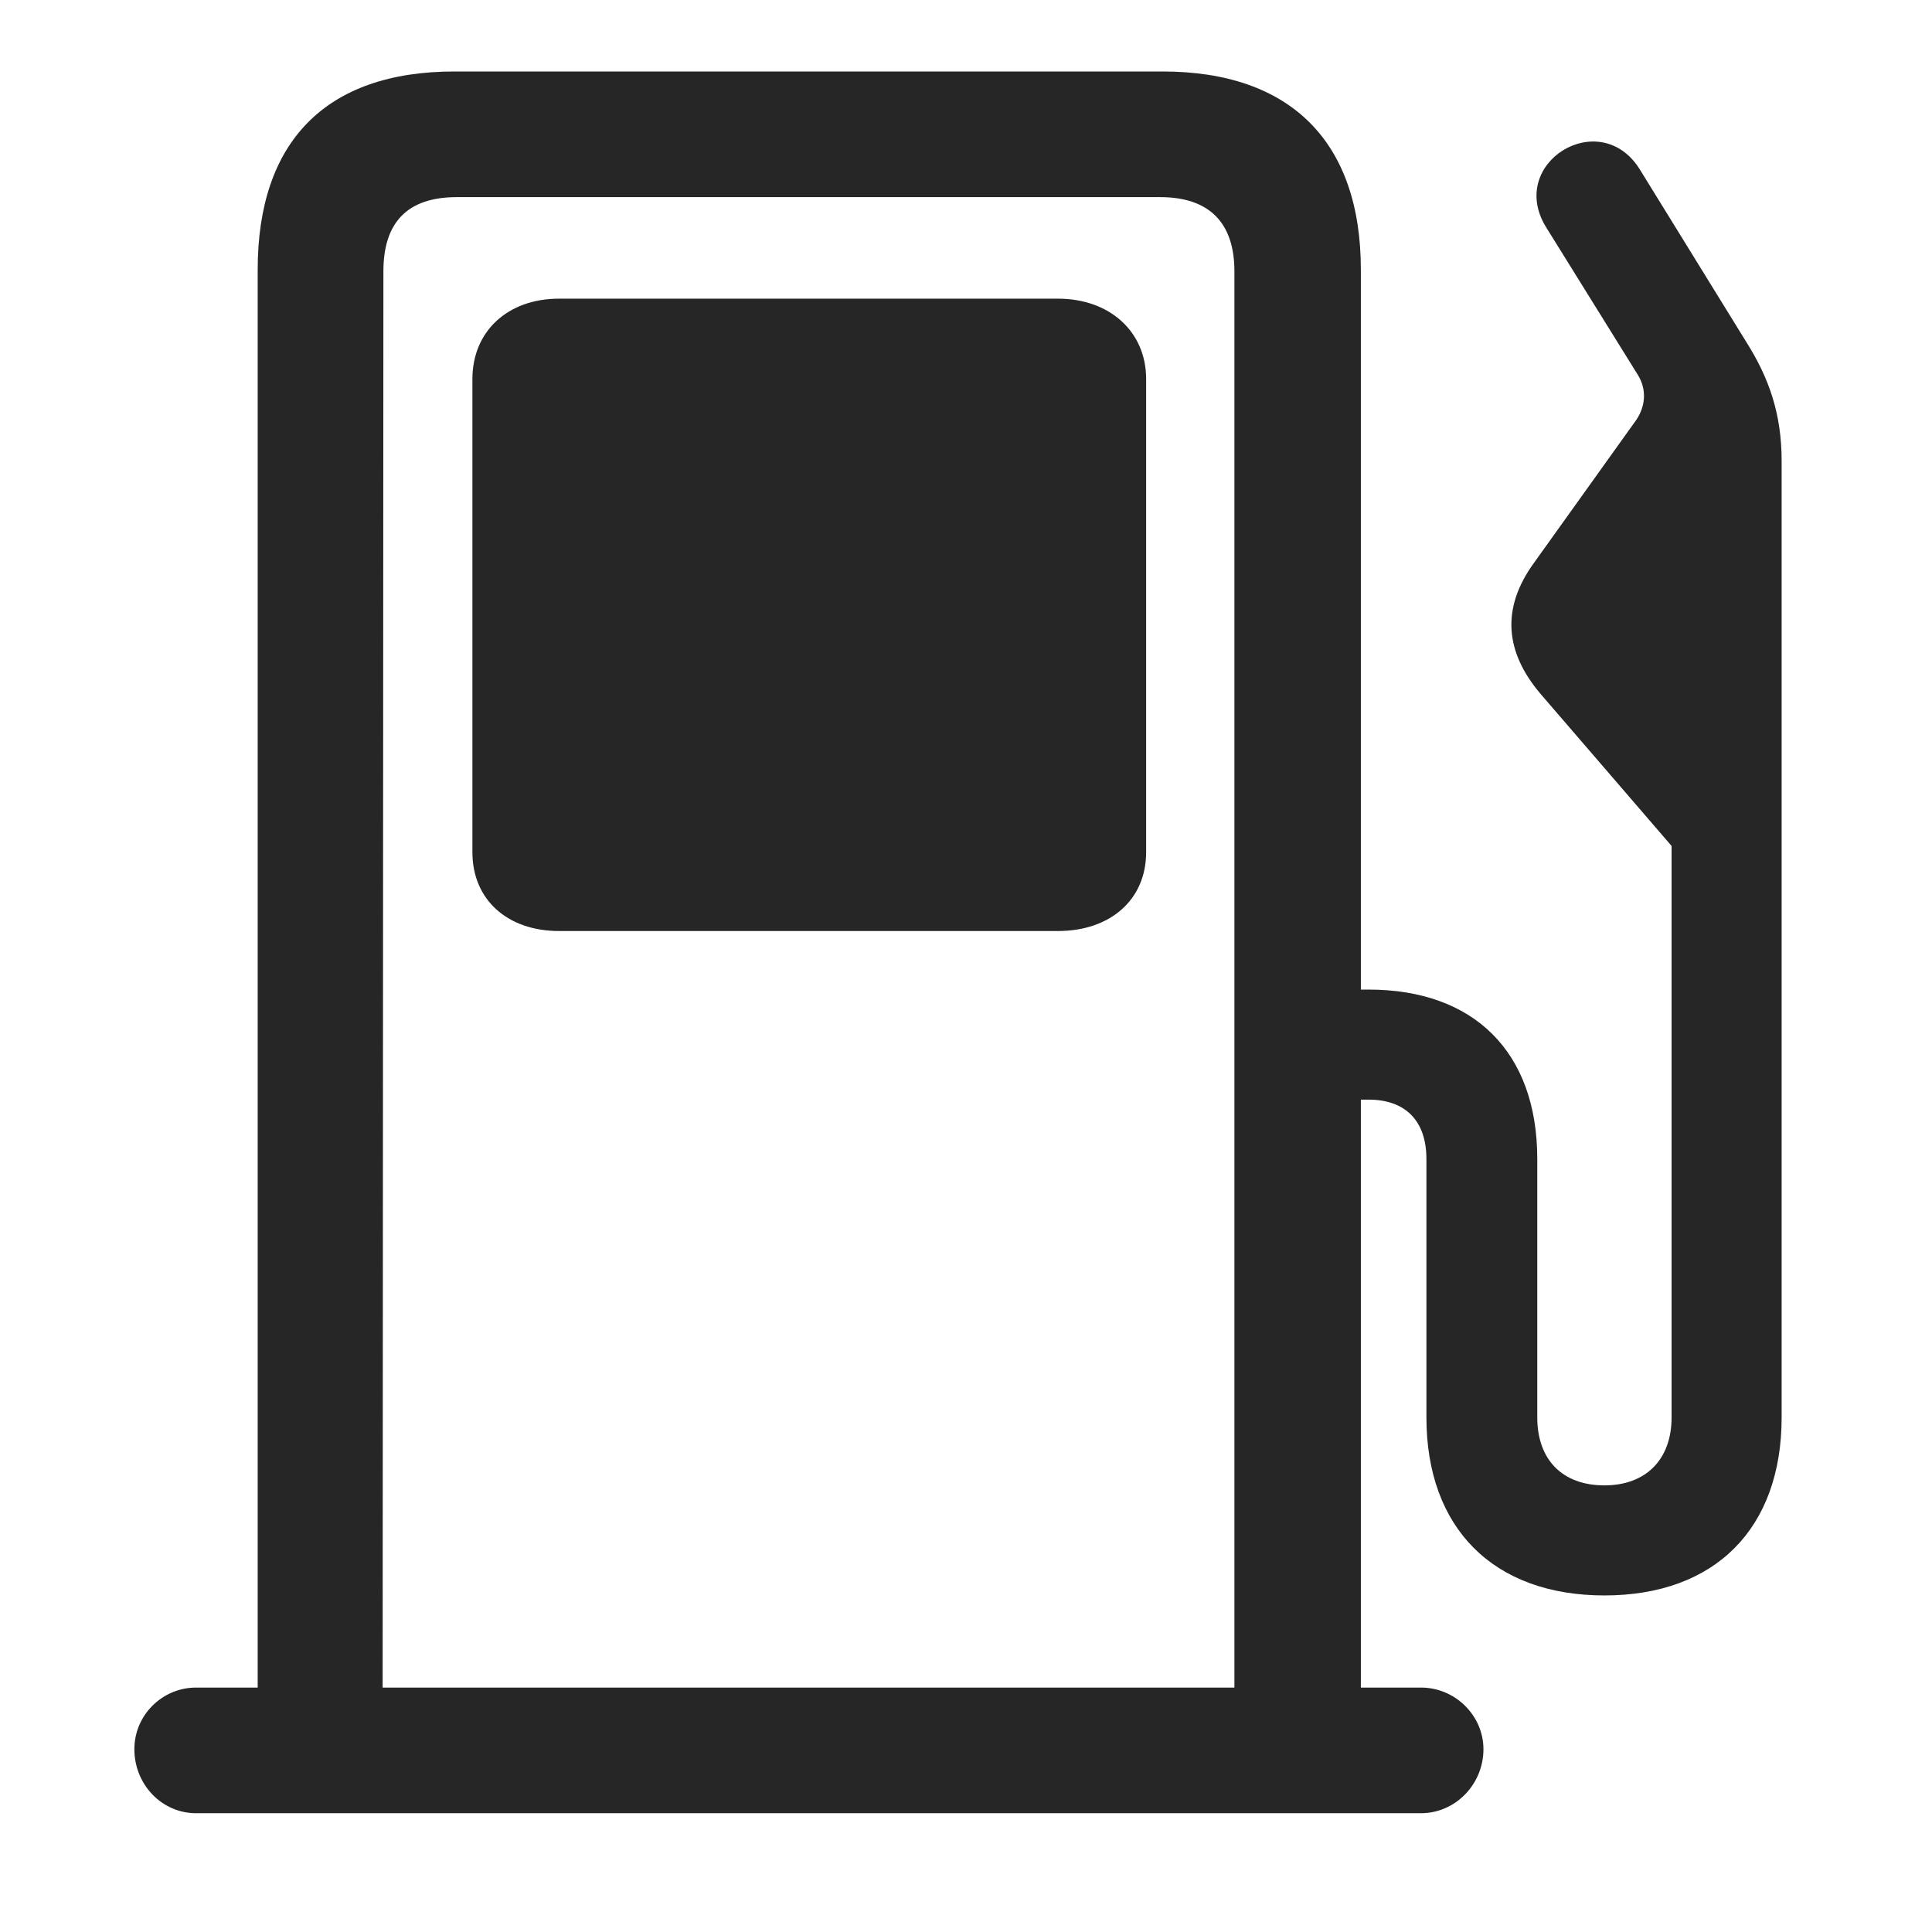 <svg width="29" height="29" viewBox="0 0 29 29" fill="currentColor" xmlns="http://www.w3.org/2000/svg">
<g clip-path="url(#clip0_2207_35823)">
<path d="M20.427 26.338V4.049C20.427 2.127 19.372 1.073 17.45 1.073H6.822C4.888 1.073 3.868 2.127 3.868 4.049V26.338H5.743L5.755 4.073C5.755 3.346 6.107 2.959 6.857 2.959H17.415C18.142 2.959 18.529 3.334 18.529 4.073V26.338H20.427ZM2.017 26.256C2.017 26.784 2.427 27.217 2.943 27.217H21.329C21.845 27.217 22.267 26.784 22.267 26.256C22.267 25.753 21.845 25.331 21.329 25.331H2.943C2.439 25.331 2.017 25.741 2.017 26.256ZM8.392 13.975H15.88C16.665 13.975 17.204 13.506 17.204 12.792V5.69C17.204 4.975 16.654 4.483 15.88 4.483H8.392C7.618 4.483 7.091 4.975 7.091 5.69V12.792C7.091 13.506 7.618 13.975 8.392 13.975ZM19.525 16.506H20.544C21.083 16.506 21.411 16.811 21.411 17.397V21.276C21.411 22.94 22.419 23.948 24.083 23.948C25.747 23.948 26.743 22.94 26.743 21.276V6.92C26.743 6.217 26.556 5.678 26.216 5.139L24.611 2.538C24.013 1.588 22.618 2.444 23.204 3.405L24.587 5.631C24.716 5.842 24.704 6.088 24.564 6.299L23.029 8.444C22.525 9.135 22.595 9.791 23.122 10.413L25.091 12.698V21.276C25.091 21.909 24.704 22.296 24.083 22.296C23.45 22.296 23.075 21.909 23.075 21.276V17.397C23.075 15.78 22.114 14.854 20.544 14.854H19.525V16.506Z" fill="currentColor" fill-opacity="0.85"/>
</g>
<defs>
<clipPath id="clip0_2207_35823">
<rect width="24.727" height="26.145" fill="currentColor" transform="translate(2.017 1.073)"/>
</clipPath>
</defs>
</svg>
